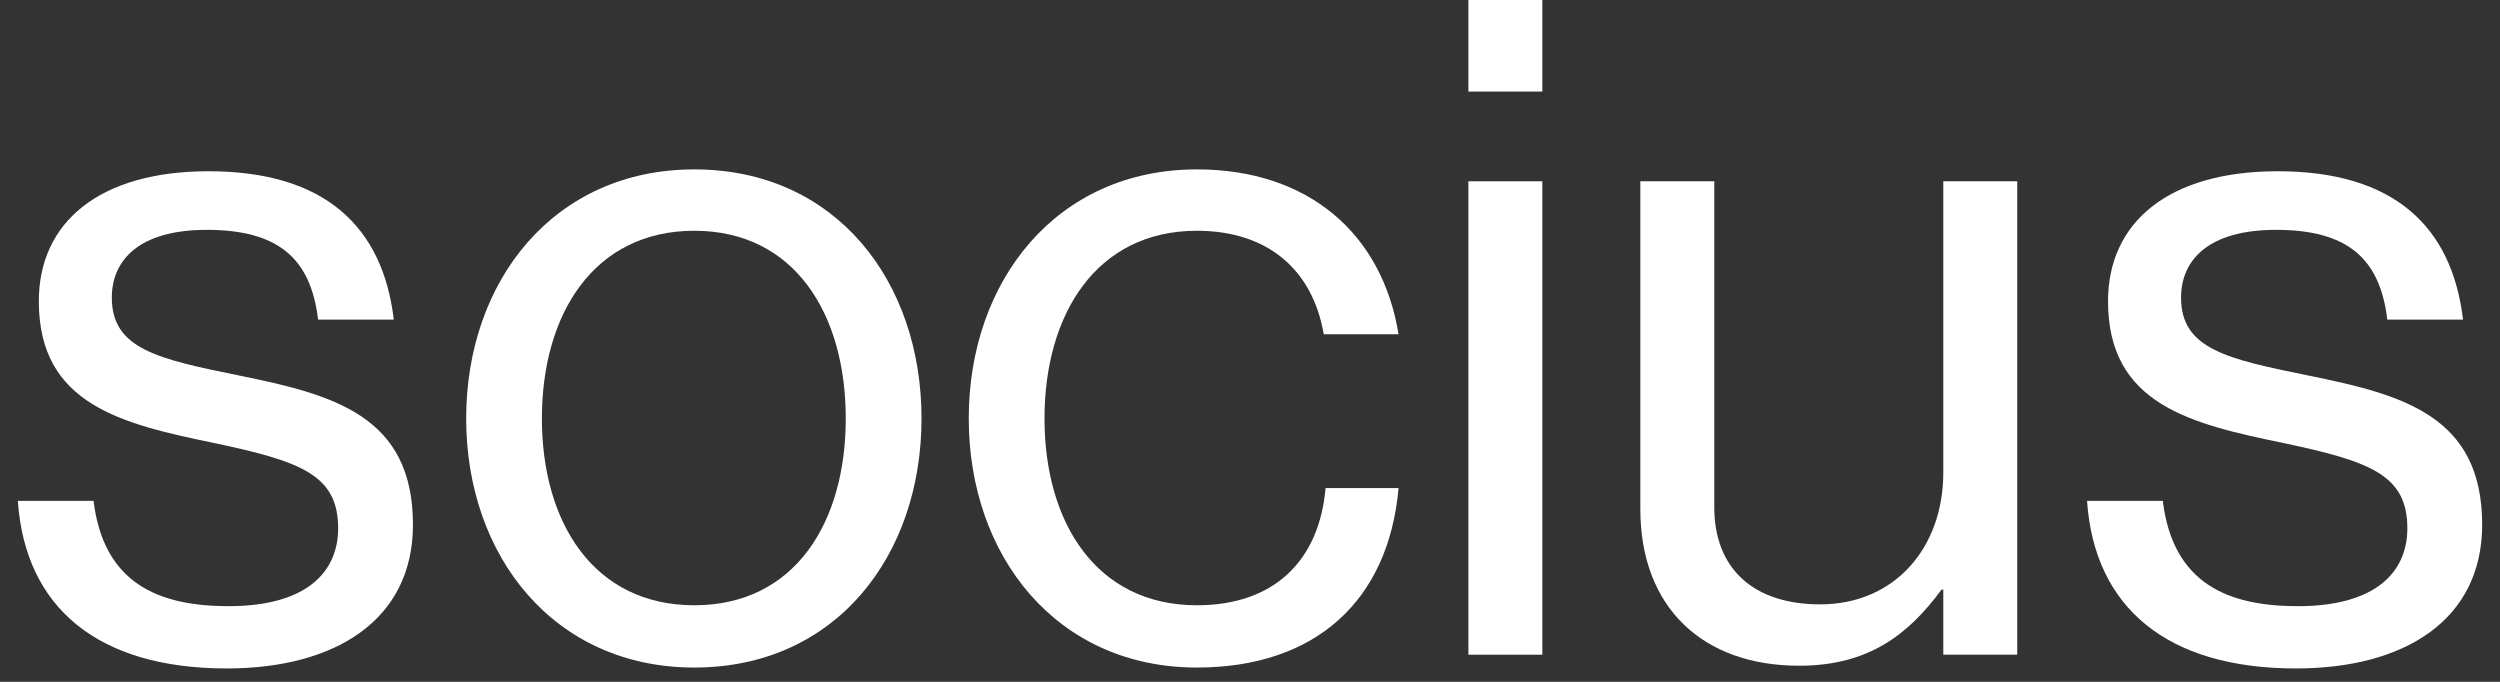 <svg width="66" height="18" viewBox="0 0 66 18" fill="none" xmlns="http://www.w3.org/2000/svg">
<rect x="0" y="0" width="66" height="18" fill="#333333" stroke="none"/>
<g style="mix-blend-mode:exclusion">
<path d="M5.987 17.647C2.567 17.647 0.663 16.027 0.471 13.223H2.47C2.735 15.399 4.181 16.003 6.036 16.003C8.083 16.003 8.927 15.109 8.927 13.948C8.927 12.546 7.963 12.184 5.674 11.7C3.217 11.193 1.025 10.685 1.025 7.953C1.025 5.874 2.615 4.521 5.506 4.521C8.589 4.521 10.107 5.995 10.396 8.437H8.397C8.204 6.793 7.312 6.068 5.457 6.068C3.675 6.068 2.952 6.865 2.952 7.857C2.952 9.21 4.157 9.476 6.301 9.911C8.806 10.419 10.902 10.975 10.902 13.852C10.902 16.366 8.854 17.647 5.987 17.647Z" fill="white"/>
<path d="M18.329 17.623C14.619 17.623 12.307 14.674 12.307 11.047C12.307 7.421 14.619 4.472 18.329 4.472C22.063 4.472 24.328 7.421 24.328 11.047C24.328 14.674 22.063 17.623 18.329 17.623ZM18.329 15.979C20.979 15.979 22.328 13.803 22.328 11.047C22.328 8.292 20.979 6.092 18.329 6.092C15.679 6.092 14.306 8.292 14.306 11.047C14.306 13.803 15.679 15.979 18.329 15.979Z" fill="white"/>
<path d="M31.598 17.623C27.888 17.623 25.575 14.674 25.575 11.047C25.575 7.421 27.888 4.472 31.598 4.472C34.537 4.472 36.488 6.164 36.922 8.824H34.947C34.657 7.131 33.477 6.092 31.598 6.092C28.948 6.092 27.575 8.292 27.575 11.047C27.575 13.803 28.948 15.979 31.598 15.979C33.622 15.979 34.826 14.819 34.995 12.885H36.922C36.657 15.882 34.706 17.623 31.598 17.623Z" fill="white"/>
<path d="M38.766 17.284V4.786H40.718V17.284H38.766ZM38.766 2.417V0H40.718V2.417H38.766Z" fill="white"/>
<path d="M53.255 17.284H51.303V15.568H51.255C50.364 16.777 49.304 17.575 47.497 17.575C44.943 17.575 43.305 16.027 43.305 13.441V4.786H45.257V13.392C45.257 15.012 46.292 15.955 48.051 15.955C50.026 15.955 51.303 14.456 51.303 12.474V4.786H53.255V17.284Z" fill="white"/>
<path d="M60.615 17.647C57.194 17.647 55.291 16.027 55.098 13.223H57.098C57.363 15.399 58.808 16.003 60.663 16.003C62.711 16.003 63.554 15.109 63.554 13.948C63.554 12.546 62.59 12.184 60.302 11.7C57.845 11.193 55.652 10.685 55.652 7.953C55.652 5.874 57.242 4.521 60.133 4.521C63.217 4.521 64.734 5.995 65.024 8.437H63.024C62.831 6.793 61.94 6.068 60.085 6.068C58.302 6.068 57.58 6.865 57.58 7.857C57.58 9.21 58.784 9.476 60.928 9.911C63.434 10.419 65.529 10.975 65.529 13.852C65.529 16.366 63.482 17.647 60.615 17.647Z" fill="white"/>
</g>
</svg>
